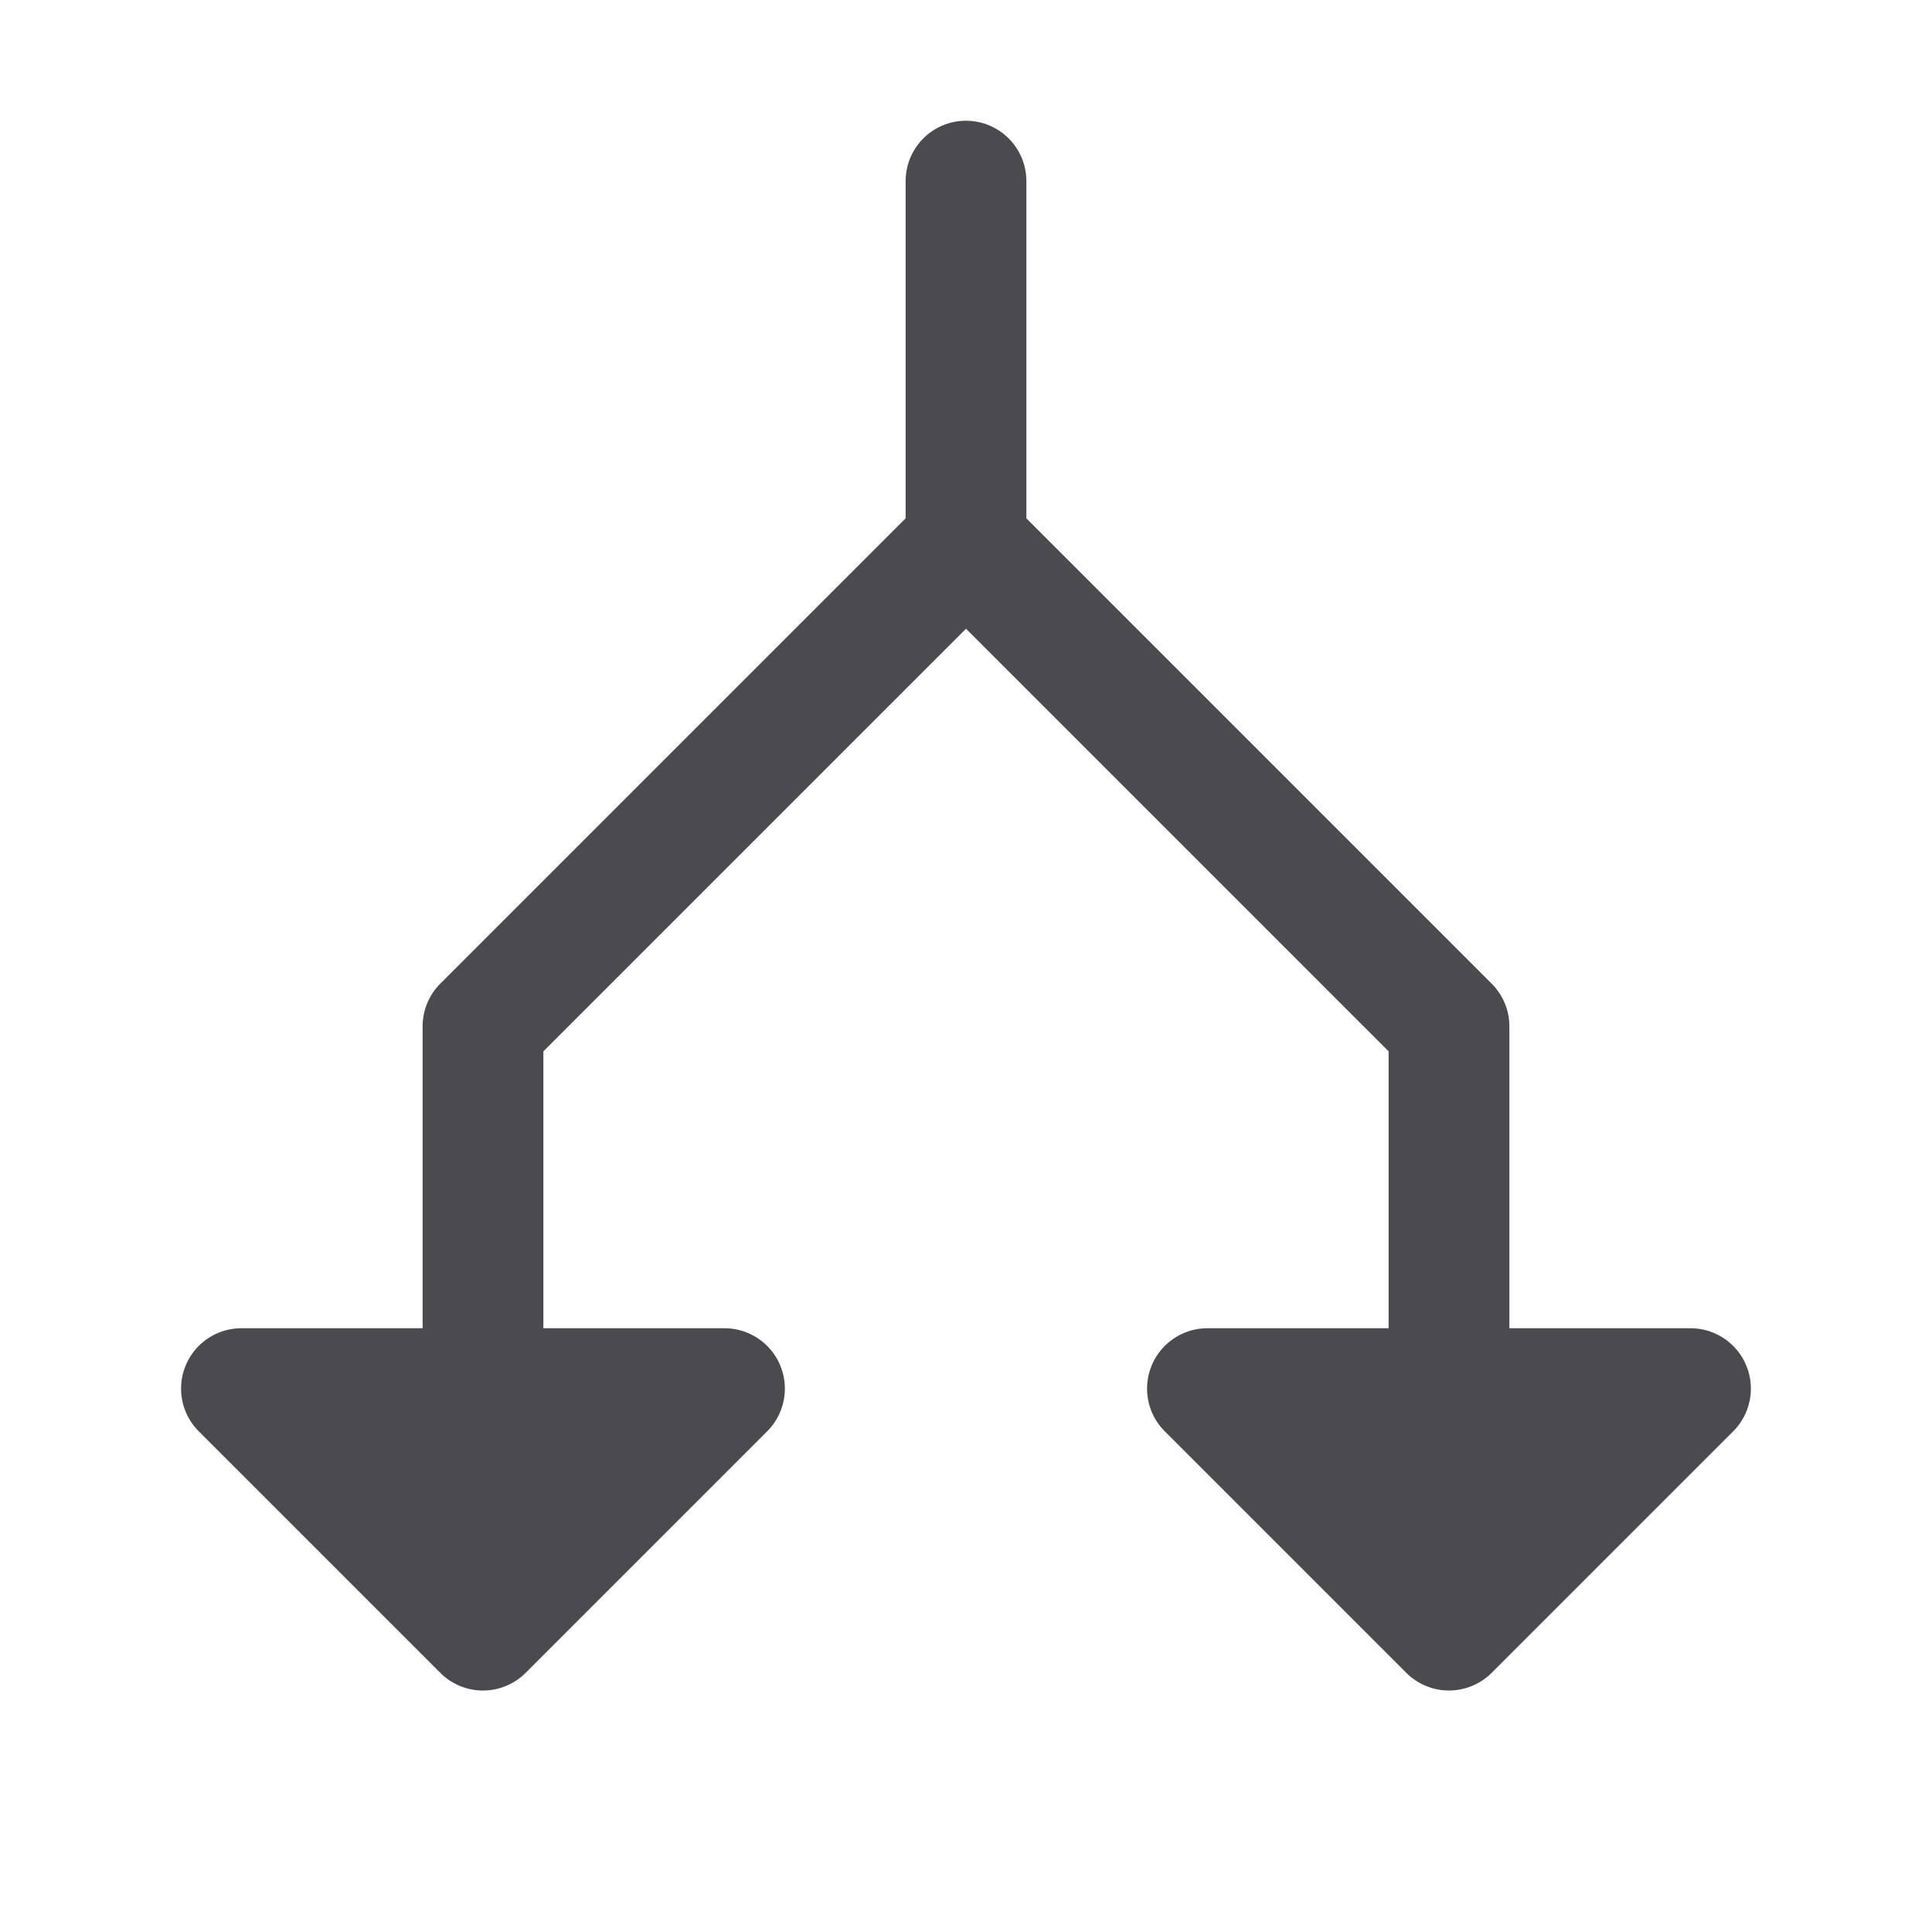 <svg xmlns="http://www.w3.org/2000/svg" width="32" height="32" fill="none" viewBox="0 0 32 32">
  <path fill="#4A4A4F" d="m28.707 23.707-4 4a1.001 1.001 0 0 1-1.415 0l-4-4A1 1 0 0 1 20 22h3v-4.586l-7-7-7 7V22h3a1 1 0 0 1 .707 1.707l-4 4a1 1 0 0 1-1.415 0l-4-4A1 1 0 0 1 4 22h3v-5a1 1 0 0 1 .292-.707L15 8.585V3a1 1 0 0 1 2 0v5.586l7.707 7.707A1 1 0 0 1 25 17v5h3a1 1 0 0 1 .707 1.707Z"/>
</svg>

